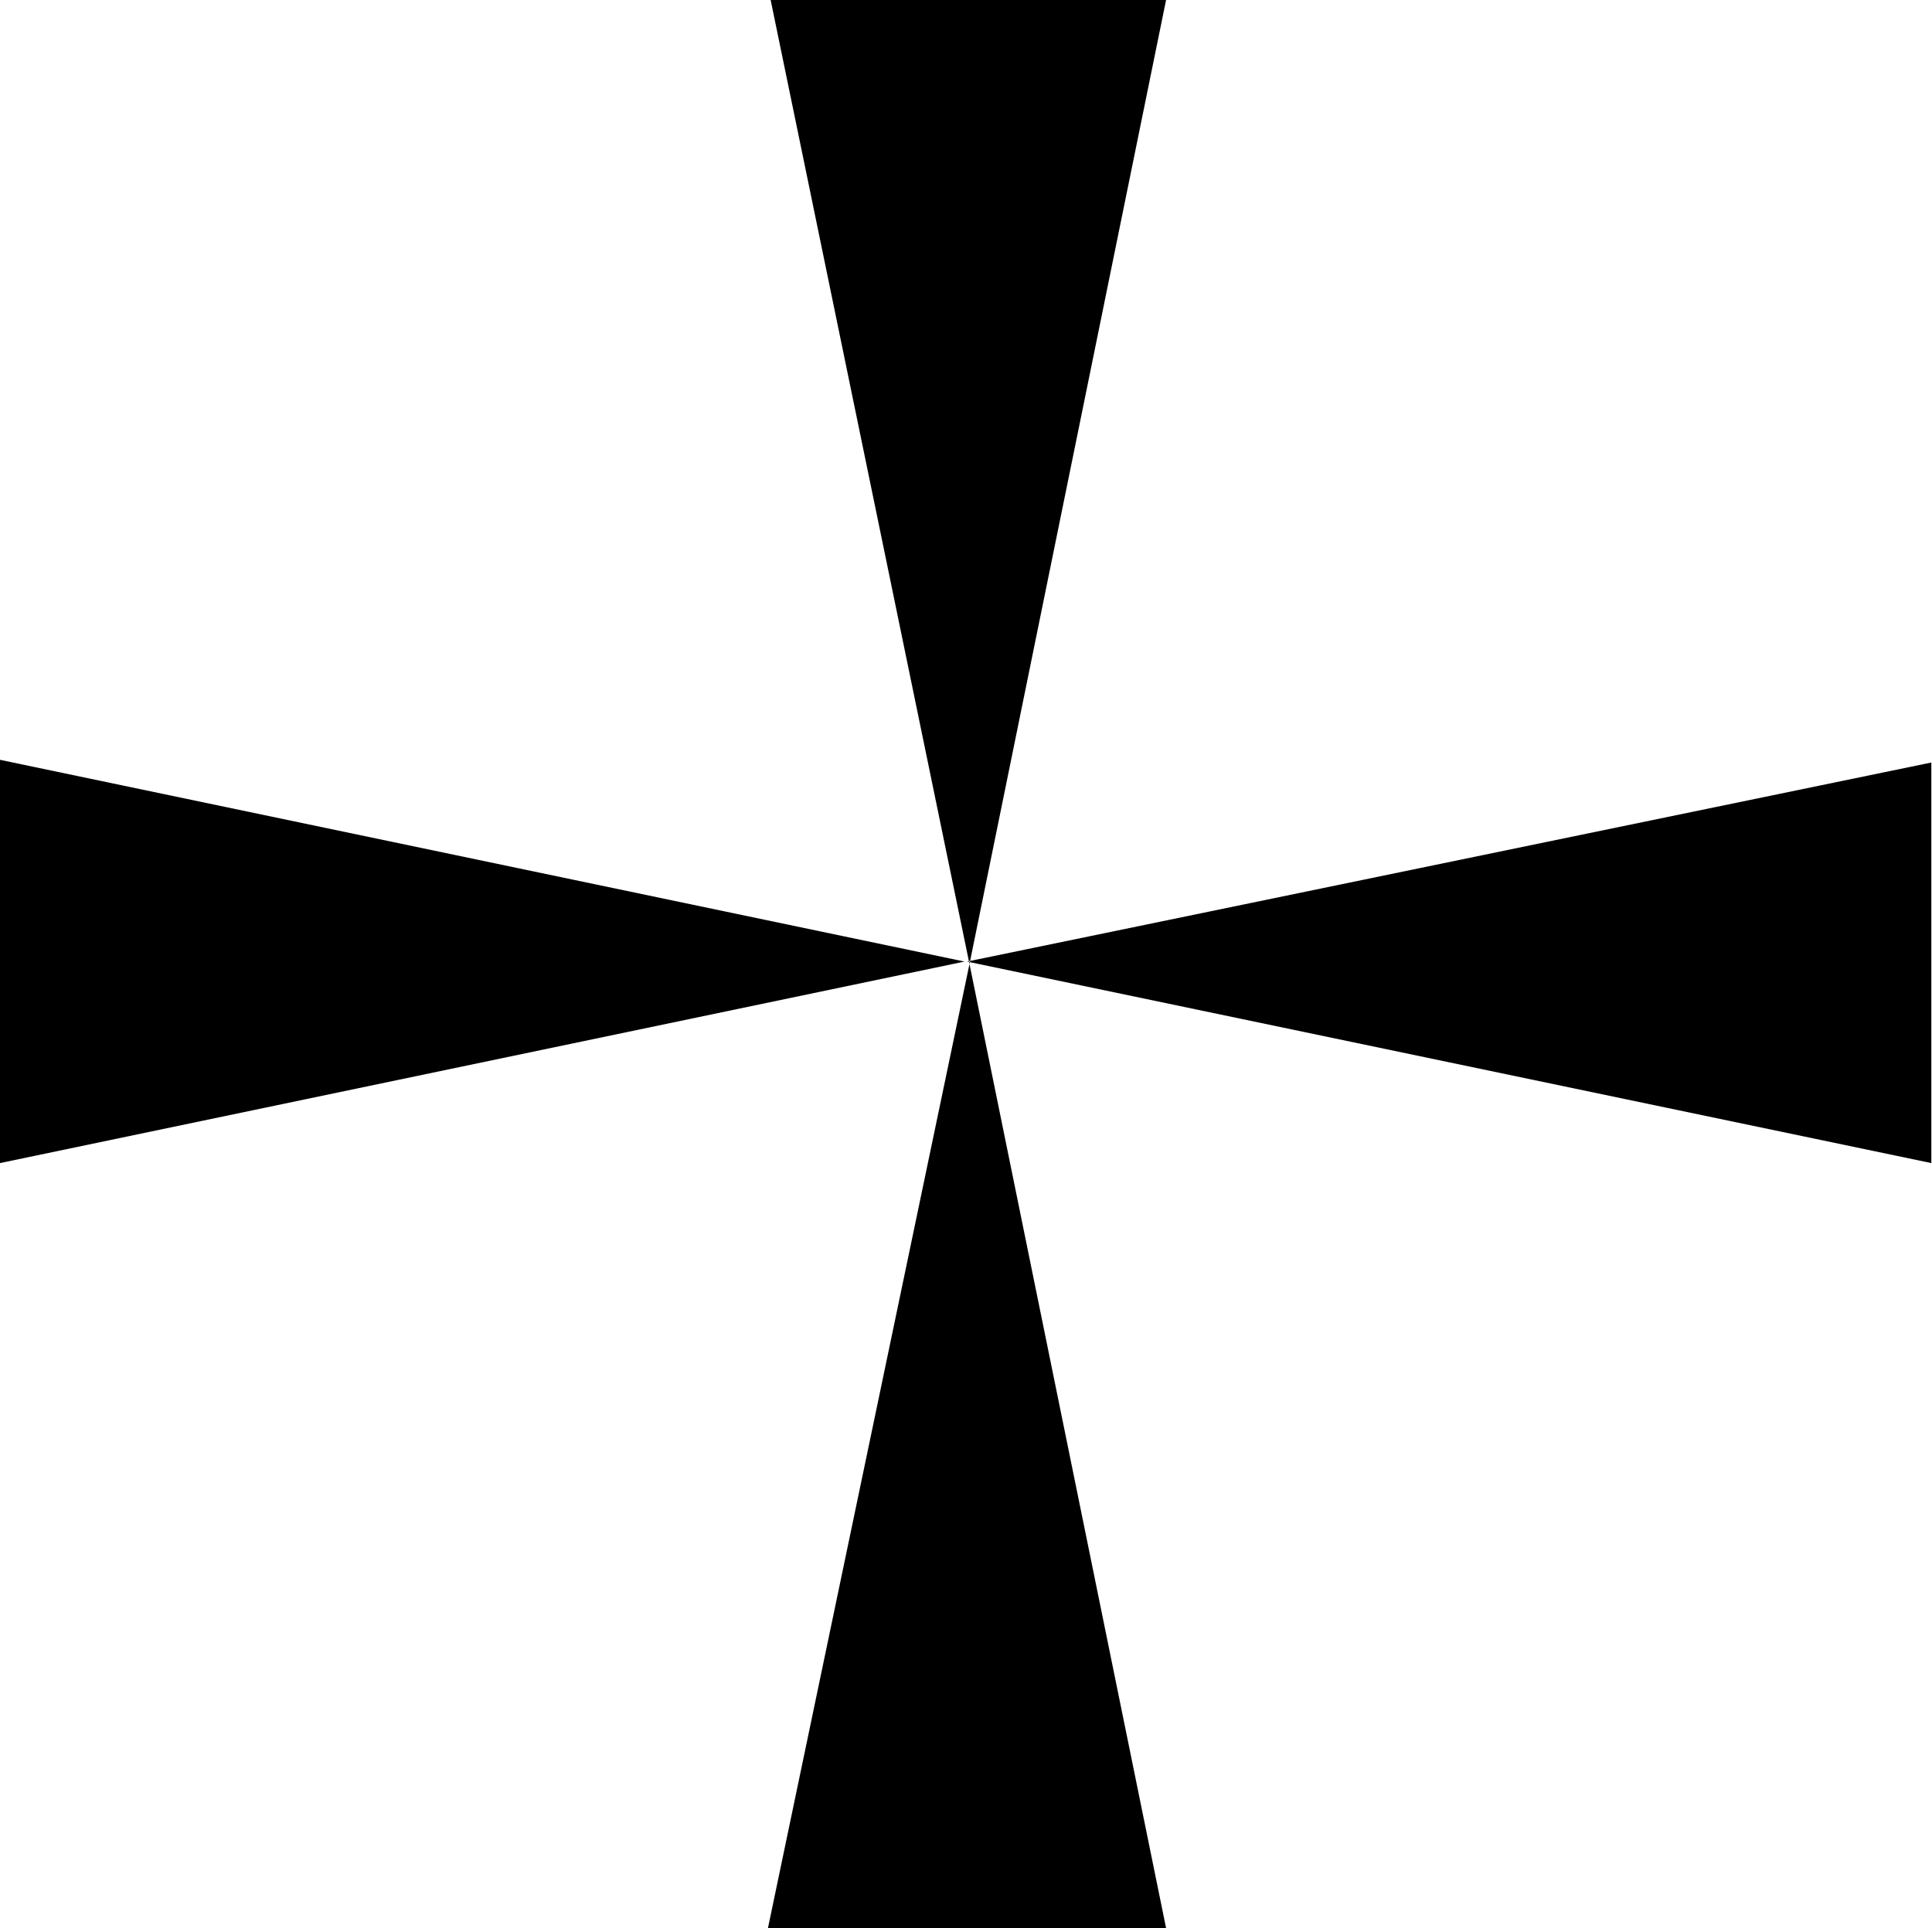 <?xml version="1.0" encoding="UTF-8" standalone="no"?>
<svg
   xmlns:dc="http://purl.org/dc/elements/1.1/"
   xmlns:cc="http://creativecommons.org/ns#"
   xmlns:rdf="http://www.w3.org/1999/02/22-rdf-syntax-ns#"
   xmlns:svg="http://www.w3.org/2000/svg"
   xmlns="http://www.w3.org/2000/svg"
   id="svg7"
   height="90.85mm"
   width="91.02mm"
   version="1.0">
  <defs
     id="defs3">
    <pattern
       y="0"
       x="0"
       height="6"
       width="6"
       patternUnits="userSpaceOnUse"
       id="EMFhbasepattern" />
  </defs>
  <path
     id="path5"
     d="  M 0,135.304   L 171.747,171.228   L 0,207.112   L 0,135.304  z    M 136.743,343.335   L 172.626,171.667   L 207.631,343.335   L 136.743,343.335  z    M 207.631,0   L 172.626,171.667   L 137.222,0   L 207.631,0  z    M 343.894,207.112   L 172.187,171.228   L 343.894,135.784   L 343.894,207.112  z   "
     style="fill:#000000;fill-rule:evenodd;fill-opacity:1;stroke:none;" />
</svg>
